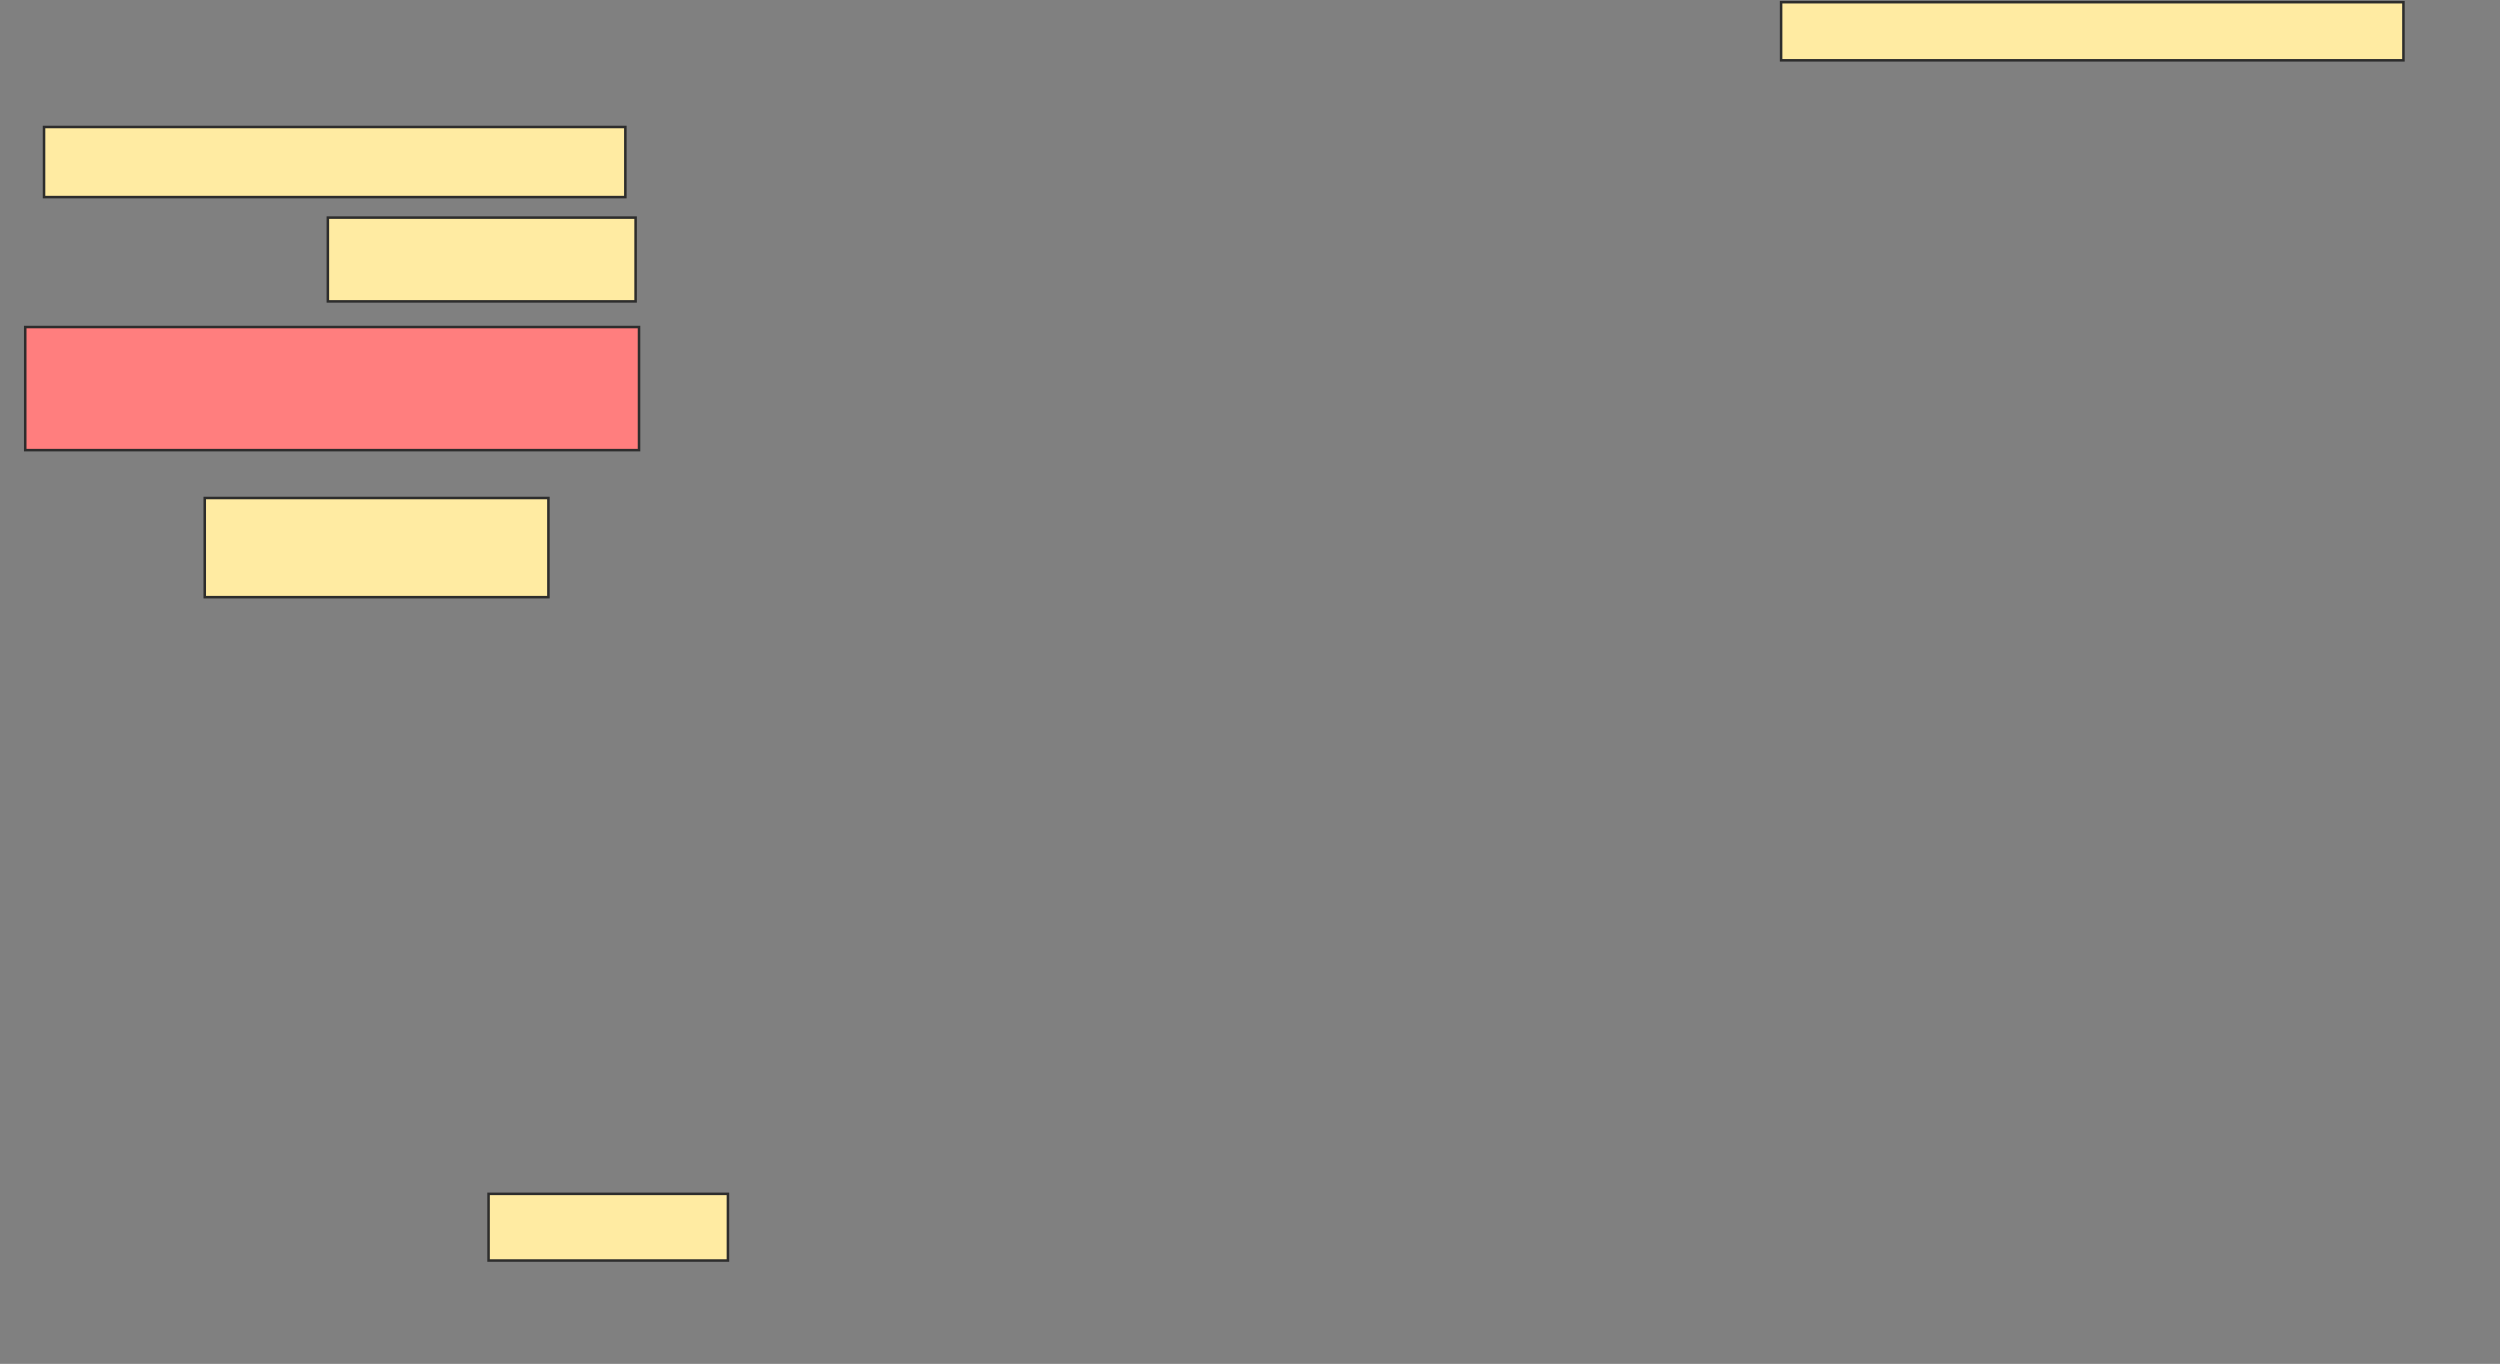 <svg xmlns="http://www.w3.org/2000/svg" width="988" height="539">
 <rect width="100%" height="100%" fill="#808080" stroke="none"/>
 <!-- Created with Image Occlusion Enhanced -->
 <g>
  <title>Labels</title>
 </g>
 <g>
  <title>Masks</title>
  <rect id="bab2642e774743caaba20fd7f08d9587-ao-1" height="27.703" width="229.73" y="50.189" x="17.405" stroke="#2D2D2D" fill="#FFEBA2"/>
  <rect id="bab2642e774743caaba20fd7f08d9587-ao-2" height="33.108" width="121.622" y="86" x="129.568" stroke="#2D2D2D" fill="#FFEBA2"/>
  <rect id="bab2642e774743caaba20fd7f08d9587-ao-3" height="48.649" width="242.568" y="129.243" x="9.973" stroke="#2D2D2D" fill="#FF7E7E" class="qshape"/>
  <rect id="bab2642e774743caaba20fd7f08d9587-ao-4" height="39.189" width="135.811" y="196.811" x="80.919" stroke="#2D2D2D" fill="#FFEBA2"/>
  <rect id="bab2642e774743caaba20fd7f08d9587-ao-5" height="26.351" width="94.595" y="471.811" x="193.081" stroke="#2D2D2D" fill="#FFEBA2"/>
  <rect id="bab2642e774743caaba20fd7f08d9587-ao-6" height="22.973" width="245.946" y="0.865" x="703.892" stroke="#2D2D2D" fill="#FFEBA2"/>
 </g>
</svg>
